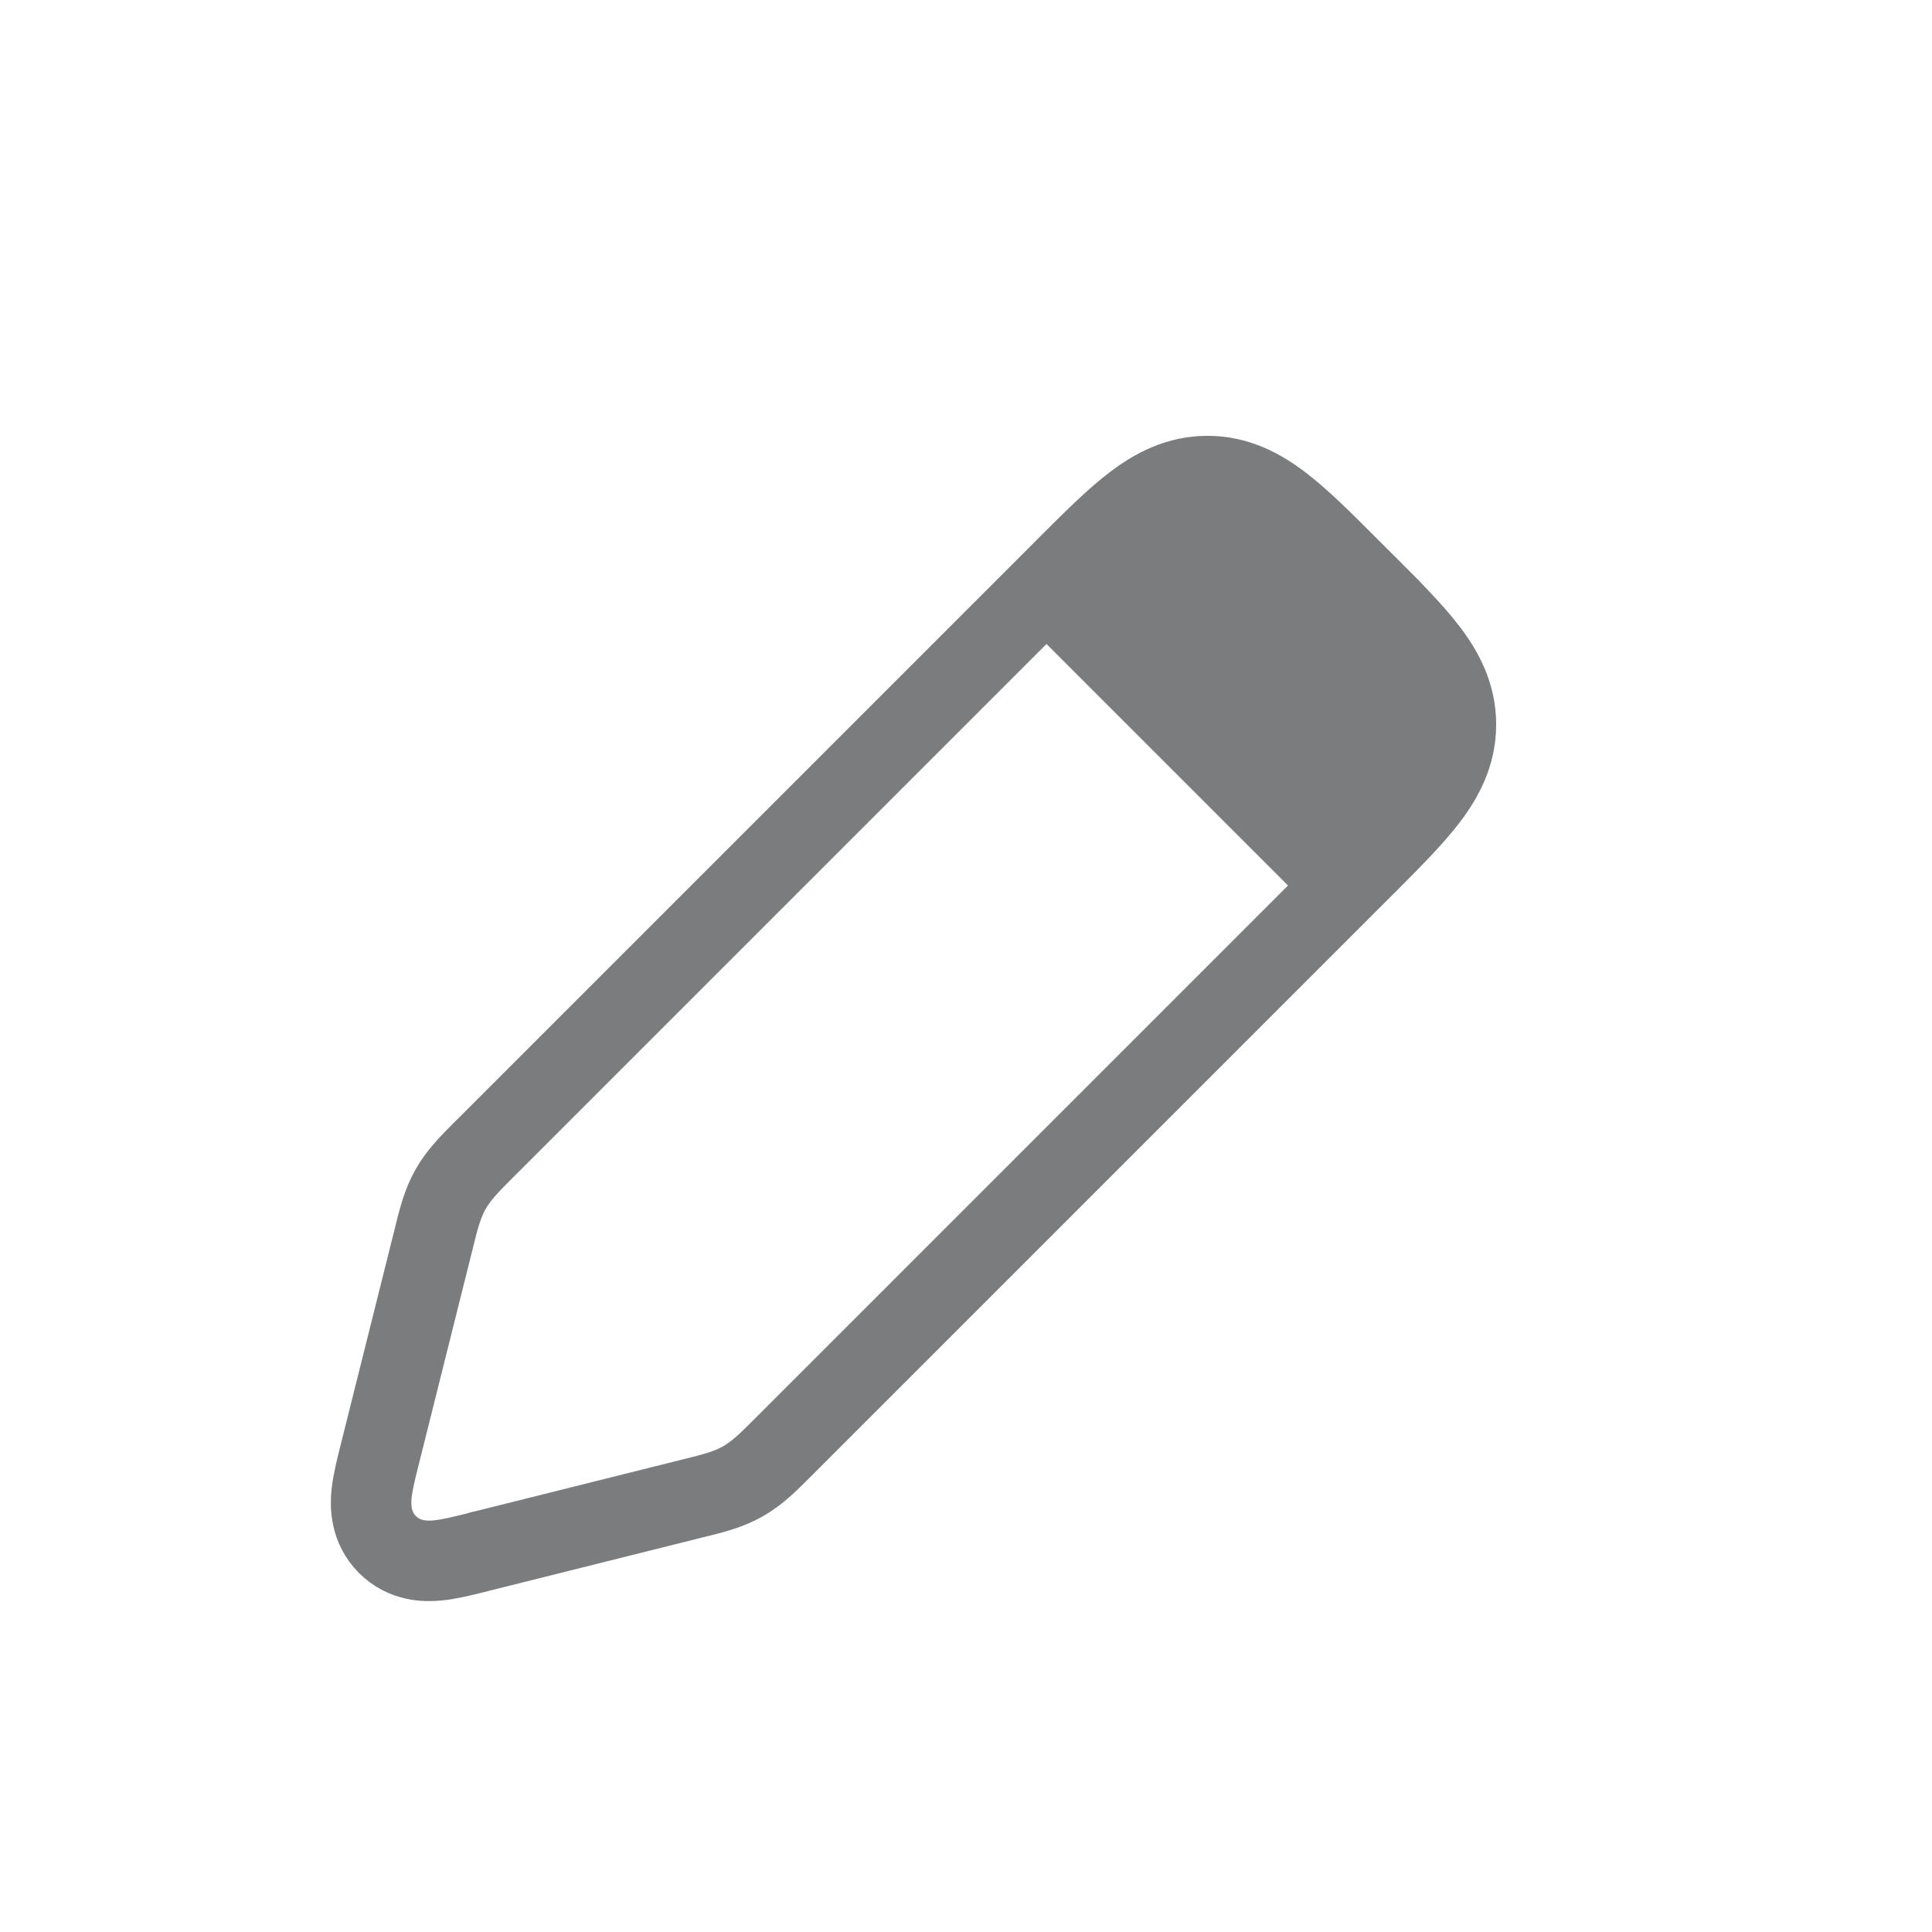 <svg width="24" height="24" viewBox="0 0 24 24" fill="none" xmlns="http://www.w3.org/2000/svg">
<path d="M5.93 19.283L5.93 19.283L5.951 19.277L5.952 19.277L8.584 18.619C8.599 18.616 8.614 18.612 8.629 18.608C8.852 18.553 9.049 18.504 9.228 18.402C9.407 18.301 9.55 18.157 9.712 17.995C9.723 17.984 9.734 17.973 9.745 17.962L16.939 10.768L16.939 10.768L16.963 10.745C17.276 10.431 17.546 10.161 17.733 9.916C17.934 9.653 18.086 9.36 18.086 9C18.086 8.64 17.934 8.347 17.733 8.084C17.546 7.839 17.276 7.569 16.963 7.255L16.939 7.232L16.586 7.586L16.939 7.232L16.768 7.061L16.744 7.037C16.431 6.724 16.161 6.454 15.916 6.267C15.653 6.066 15.36 5.914 15 5.914C14.64 5.914 14.347 6.066 14.084 6.267C13.839 6.454 13.569 6.724 13.255 7.037L13.232 7.061L6.038 14.255C6.027 14.266 6.016 14.277 6.005 14.287C5.843 14.45 5.699 14.593 5.598 14.772C5.496 14.951 5.447 15.148 5.392 15.371C5.388 15.386 5.384 15.401 5.381 15.416L4.717 18.07C4.715 18.079 4.713 18.088 4.71 18.097C4.671 18.254 4.629 18.421 4.615 18.561C4.6 18.716 4.604 18.977 4.813 19.187C5.023 19.396 5.284 19.4 5.438 19.384C5.579 19.371 5.746 19.329 5.903 19.29C5.912 19.287 5.921 19.285 5.93 19.283Z" stroke="#7B7C7D"/>
<path d="M12.5 7.5L15.5 5.5L18.5 8.5L16.5 11.5L12.5 7.5Z" fill="#7B7C7D"/>
</svg>
